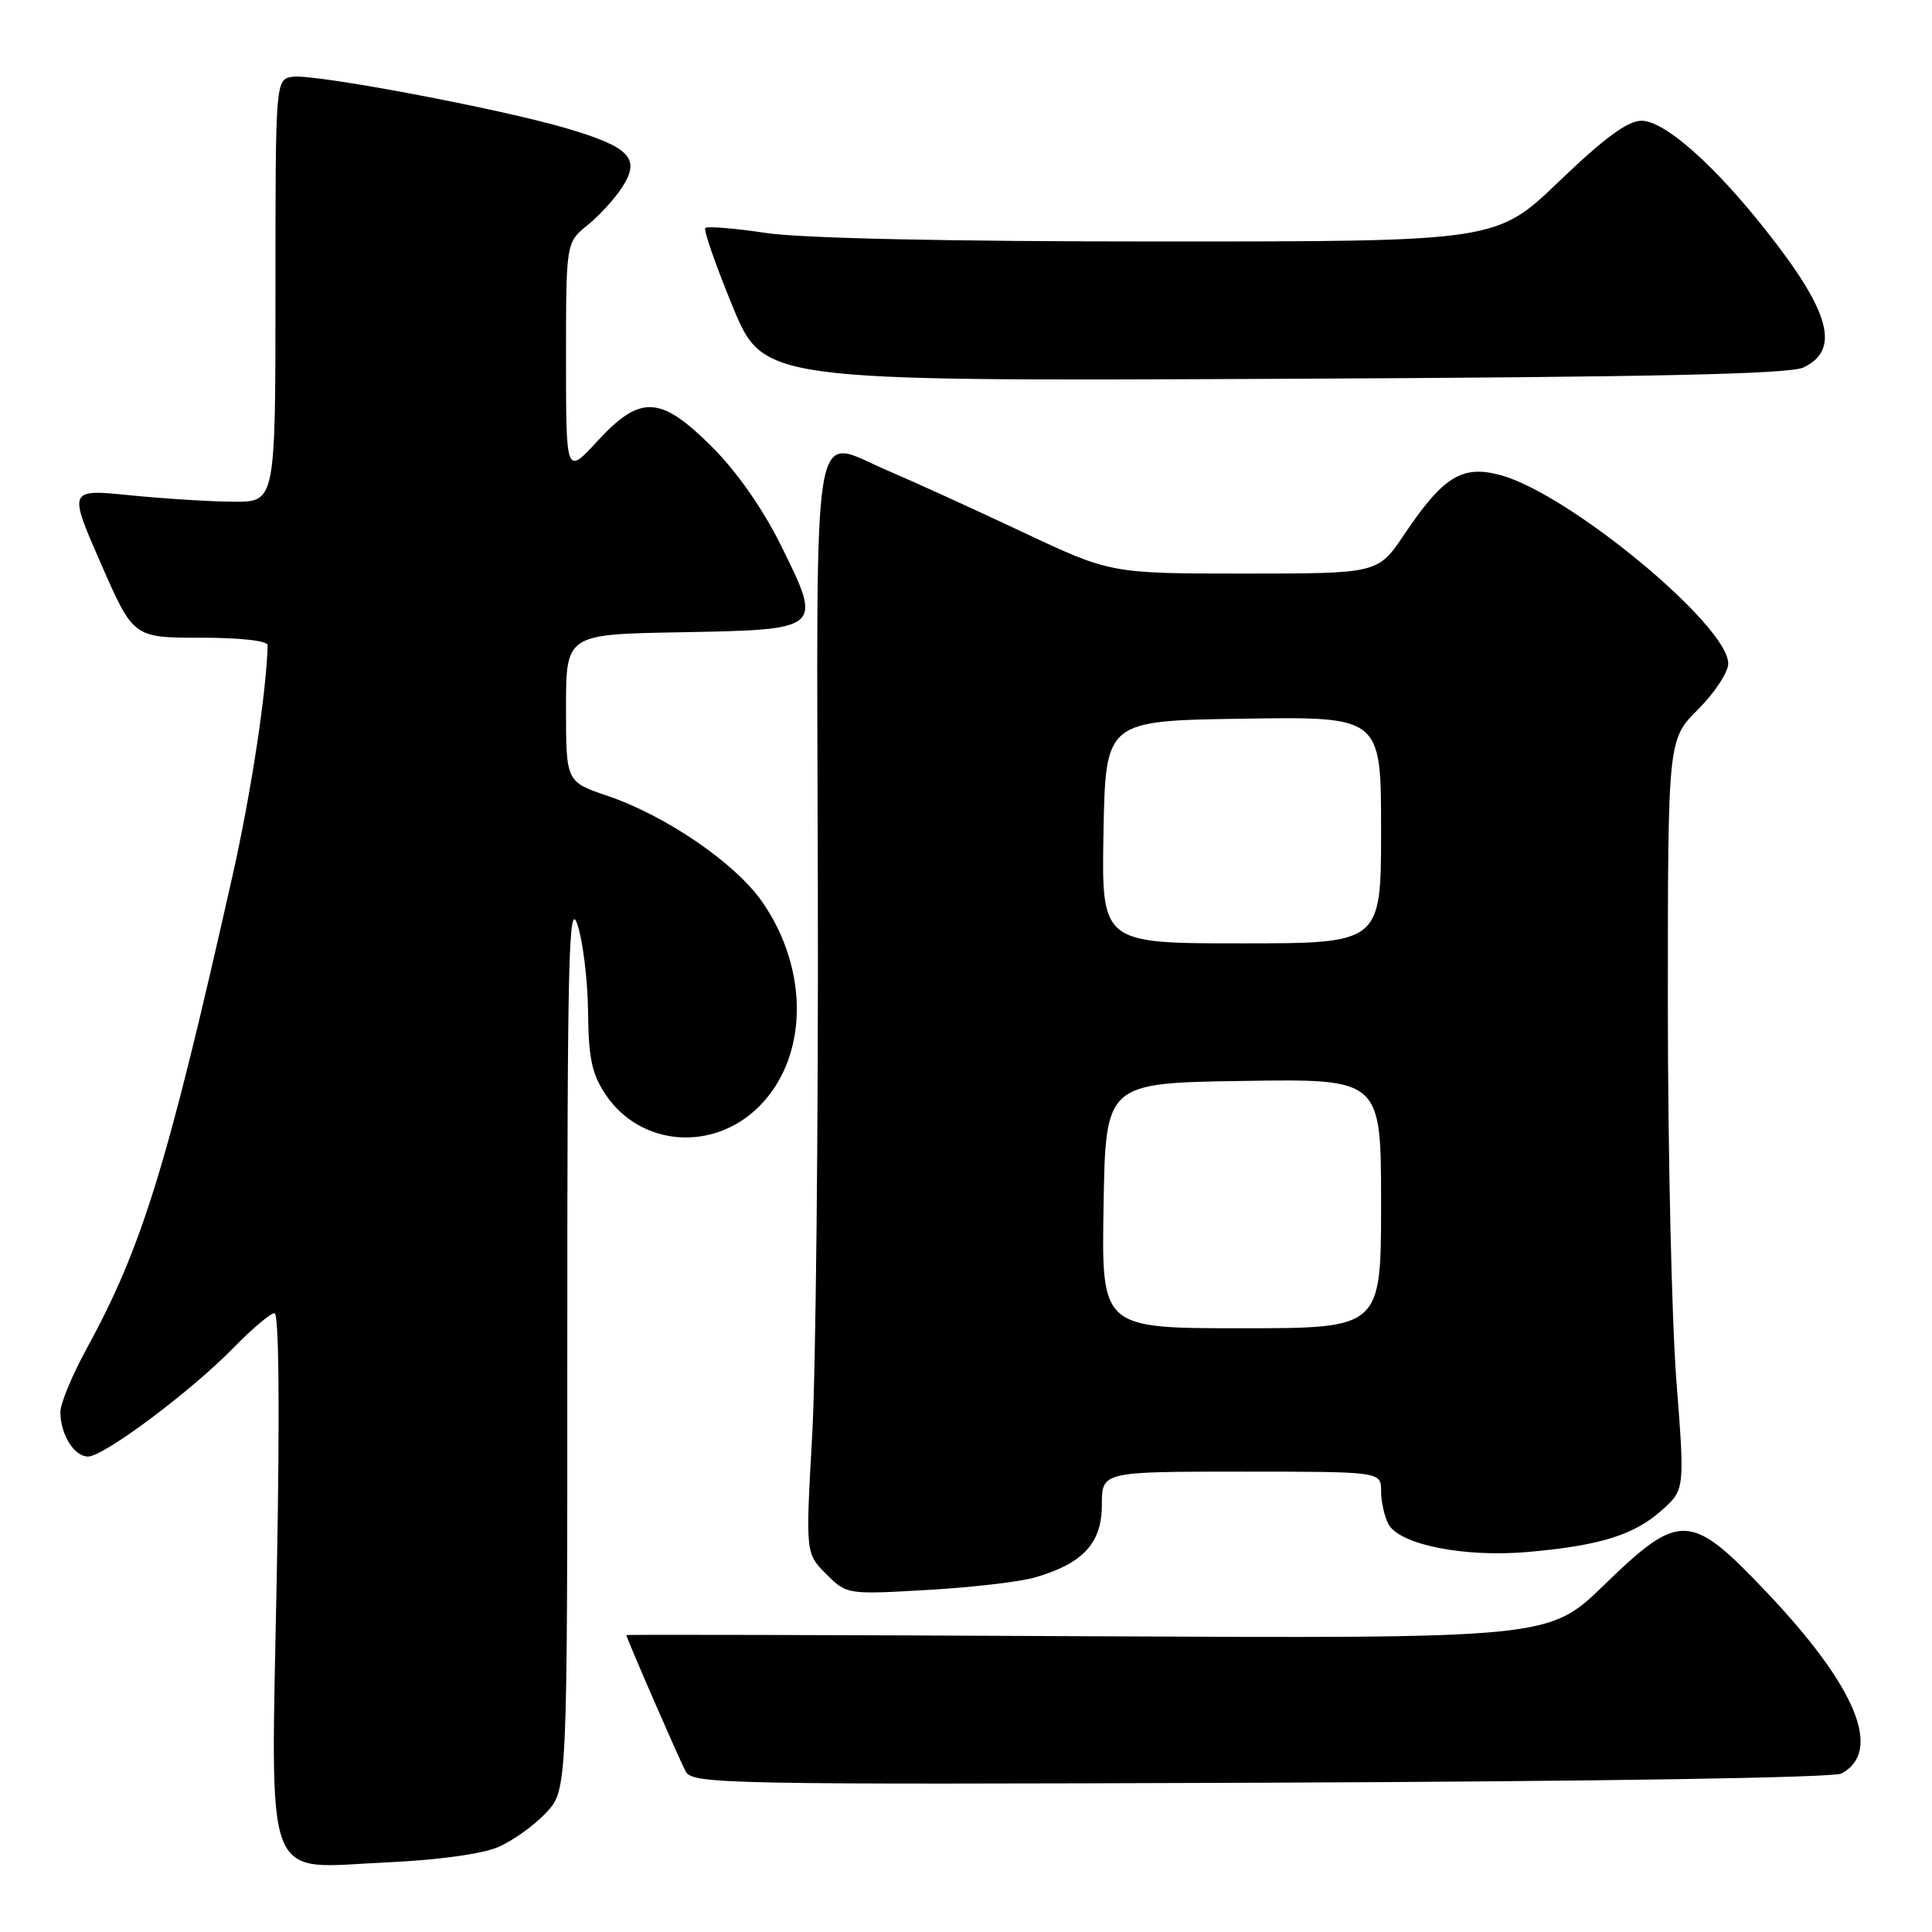 <?xml version="1.0" encoding="UTF-8" standalone="no"?>
<!DOCTYPE svg PUBLIC "-//W3C//DTD SVG 1.1//EN" "http://www.w3.org/Graphics/SVG/1.1/DTD/svg11.dtd" >
<svg xmlns="http://www.w3.org/2000/svg" xmlns:xlink="http://www.w3.org/1999/xlink" version="1.1" viewBox="0 0 256 256">
 <g >
 <path fill="currentColor"
d=" M 66.00 244.75 C 67.92 243.93 70.78 241.89 72.34 240.22 C 75.18 237.20 75.18 237.20 75.17 177.85 C 75.17 126.92 75.36 119.07 76.51 122.50 C 77.24 124.70 77.88 129.92 77.92 134.10 C 77.99 140.26 78.43 142.34 80.27 145.07 C 84.89 151.93 94.54 152.66 100.59 146.61 C 107.07 140.13 107.27 128.61 101.04 119.56 C 97.50 114.42 88.32 108.12 80.51 105.46 C 75.00 103.59 75.00 103.59 75.00 93.82 C 75.00 84.05 75.00 84.05 90.14 83.78 C 109.04 83.43 109.01 83.45 103.52 72.35 C 101.12 67.48 97.67 62.54 94.39 59.26 C 87.51 52.38 84.87 52.25 79.13 58.48 C 75.00 62.96 75.00 62.96 75.00 47.55 C 75.00 32.14 75.00 32.14 77.87 29.82 C 79.44 28.55 81.52 26.26 82.49 24.74 C 84.88 20.98 83.45 19.48 75.12 17.02 C 66.27 14.40 41.68 9.77 38.80 10.17 C 36.50 10.50 36.50 10.50 36.50 38.50 C 36.50 66.50 36.50 66.50 31.00 66.48 C 27.98 66.47 21.80 66.08 17.27 65.63 C 9.05 64.80 9.05 64.80 13.36 74.65 C 17.67 84.50 17.67 84.50 26.58 84.50 C 31.88 84.50 35.49 84.91 35.47 85.50 C 35.28 91.90 33.27 105.07 30.82 116.00 C 22.16 154.49 18.82 165.31 11.44 178.78 C 9.55 182.24 8.00 185.98 8.00 187.10 C 8.00 190.06 9.83 193.00 11.66 193.00 C 13.76 193.00 25.31 184.36 30.96 178.57 C 33.41 176.06 35.85 174.00 36.37 174.00 C 36.97 174.00 37.08 186.84 36.68 208.52 C 35.89 250.81 34.63 247.52 51.38 246.77 C 58.00 246.47 63.92 245.65 66.00 244.75 Z  M 244.01 235.00 C 249.50 232.05 245.97 223.50 234.08 210.97 C 223.97 200.32 222.61 200.26 212.51 210.06 C 205.23 217.11 205.23 217.11 144.12 216.81 C 110.50 216.64 83.00 216.57 83.00 216.66 C 83.00 217.04 89.99 233.10 90.85 234.72 C 91.75 236.40 95.83 236.48 167.02 236.22 C 211.64 236.05 242.96 235.56 244.01 235.00 Z  M 137.13 209.02 C 143.50 207.18 146.00 204.48 146.00 199.43 C 146.00 195.00 146.00 195.00 164.50 195.00 C 183.00 195.00 183.00 195.00 183.00 197.57 C 183.00 198.98 183.44 200.95 183.98 201.96 C 185.43 204.67 193.97 206.38 202.39 205.65 C 211.98 204.81 216.52 203.40 220.18 200.13 C 223.25 197.39 223.25 197.39 222.12 182.80 C 221.51 174.77 221.00 152.41 221.00 133.10 C 221.00 98.00 221.00 98.00 225.00 94.00 C 227.20 91.80 229.00 89.07 229.00 87.93 C 229.00 82.85 207.89 65.39 198.80 62.95 C 193.74 61.58 191.24 63.13 186.04 70.86 C 182.58 76.00 182.58 76.00 164.87 76.00 C 147.16 76.00 147.16 76.00 135.33 70.42 C 128.82 67.36 120.88 63.74 117.68 62.38 C 107.36 58.01 108.22 52.90 108.37 117.78 C 108.44 148.98 108.10 181.55 107.62 190.17 C 106.74 205.83 106.74 205.83 109.47 208.56 C 112.19 211.28 112.23 211.29 122.85 210.68 C 128.71 210.35 135.14 209.60 137.13 209.02 Z  M 238.97 48.69 C 243.91 46.33 242.52 41.29 233.92 30.43 C 226.99 21.68 220.53 16.00 217.50 16.00 C 215.68 16.00 212.58 18.28 206.62 24.00 C 198.29 32.00 198.29 32.00 153.68 32.00 C 125.74 32.00 106.25 31.58 101.50 30.87 C 97.33 30.25 93.71 29.95 93.46 30.21 C 93.20 30.47 94.83 35.14 97.07 40.59 C 101.16 50.50 101.16 50.50 168.80 50.20 C 219.03 49.97 237.10 49.58 238.97 48.69 Z  M 146.23 159.75 C 146.50 143.50 146.50 143.50 164.75 143.23 C 183.00 142.95 183.00 142.95 183.00 159.48 C 183.00 176.00 183.00 176.00 164.48 176.00 C 145.95 176.00 145.95 176.00 146.23 159.75 Z  M 146.22 110.25 C 146.50 95.50 146.50 95.50 164.75 95.23 C 183.00 94.95 183.00 94.95 183.00 109.98 C 183.00 125.00 183.00 125.00 164.47 125.00 C 145.95 125.00 145.95 125.00 146.22 110.25 Z "/>
</g>
</svg>